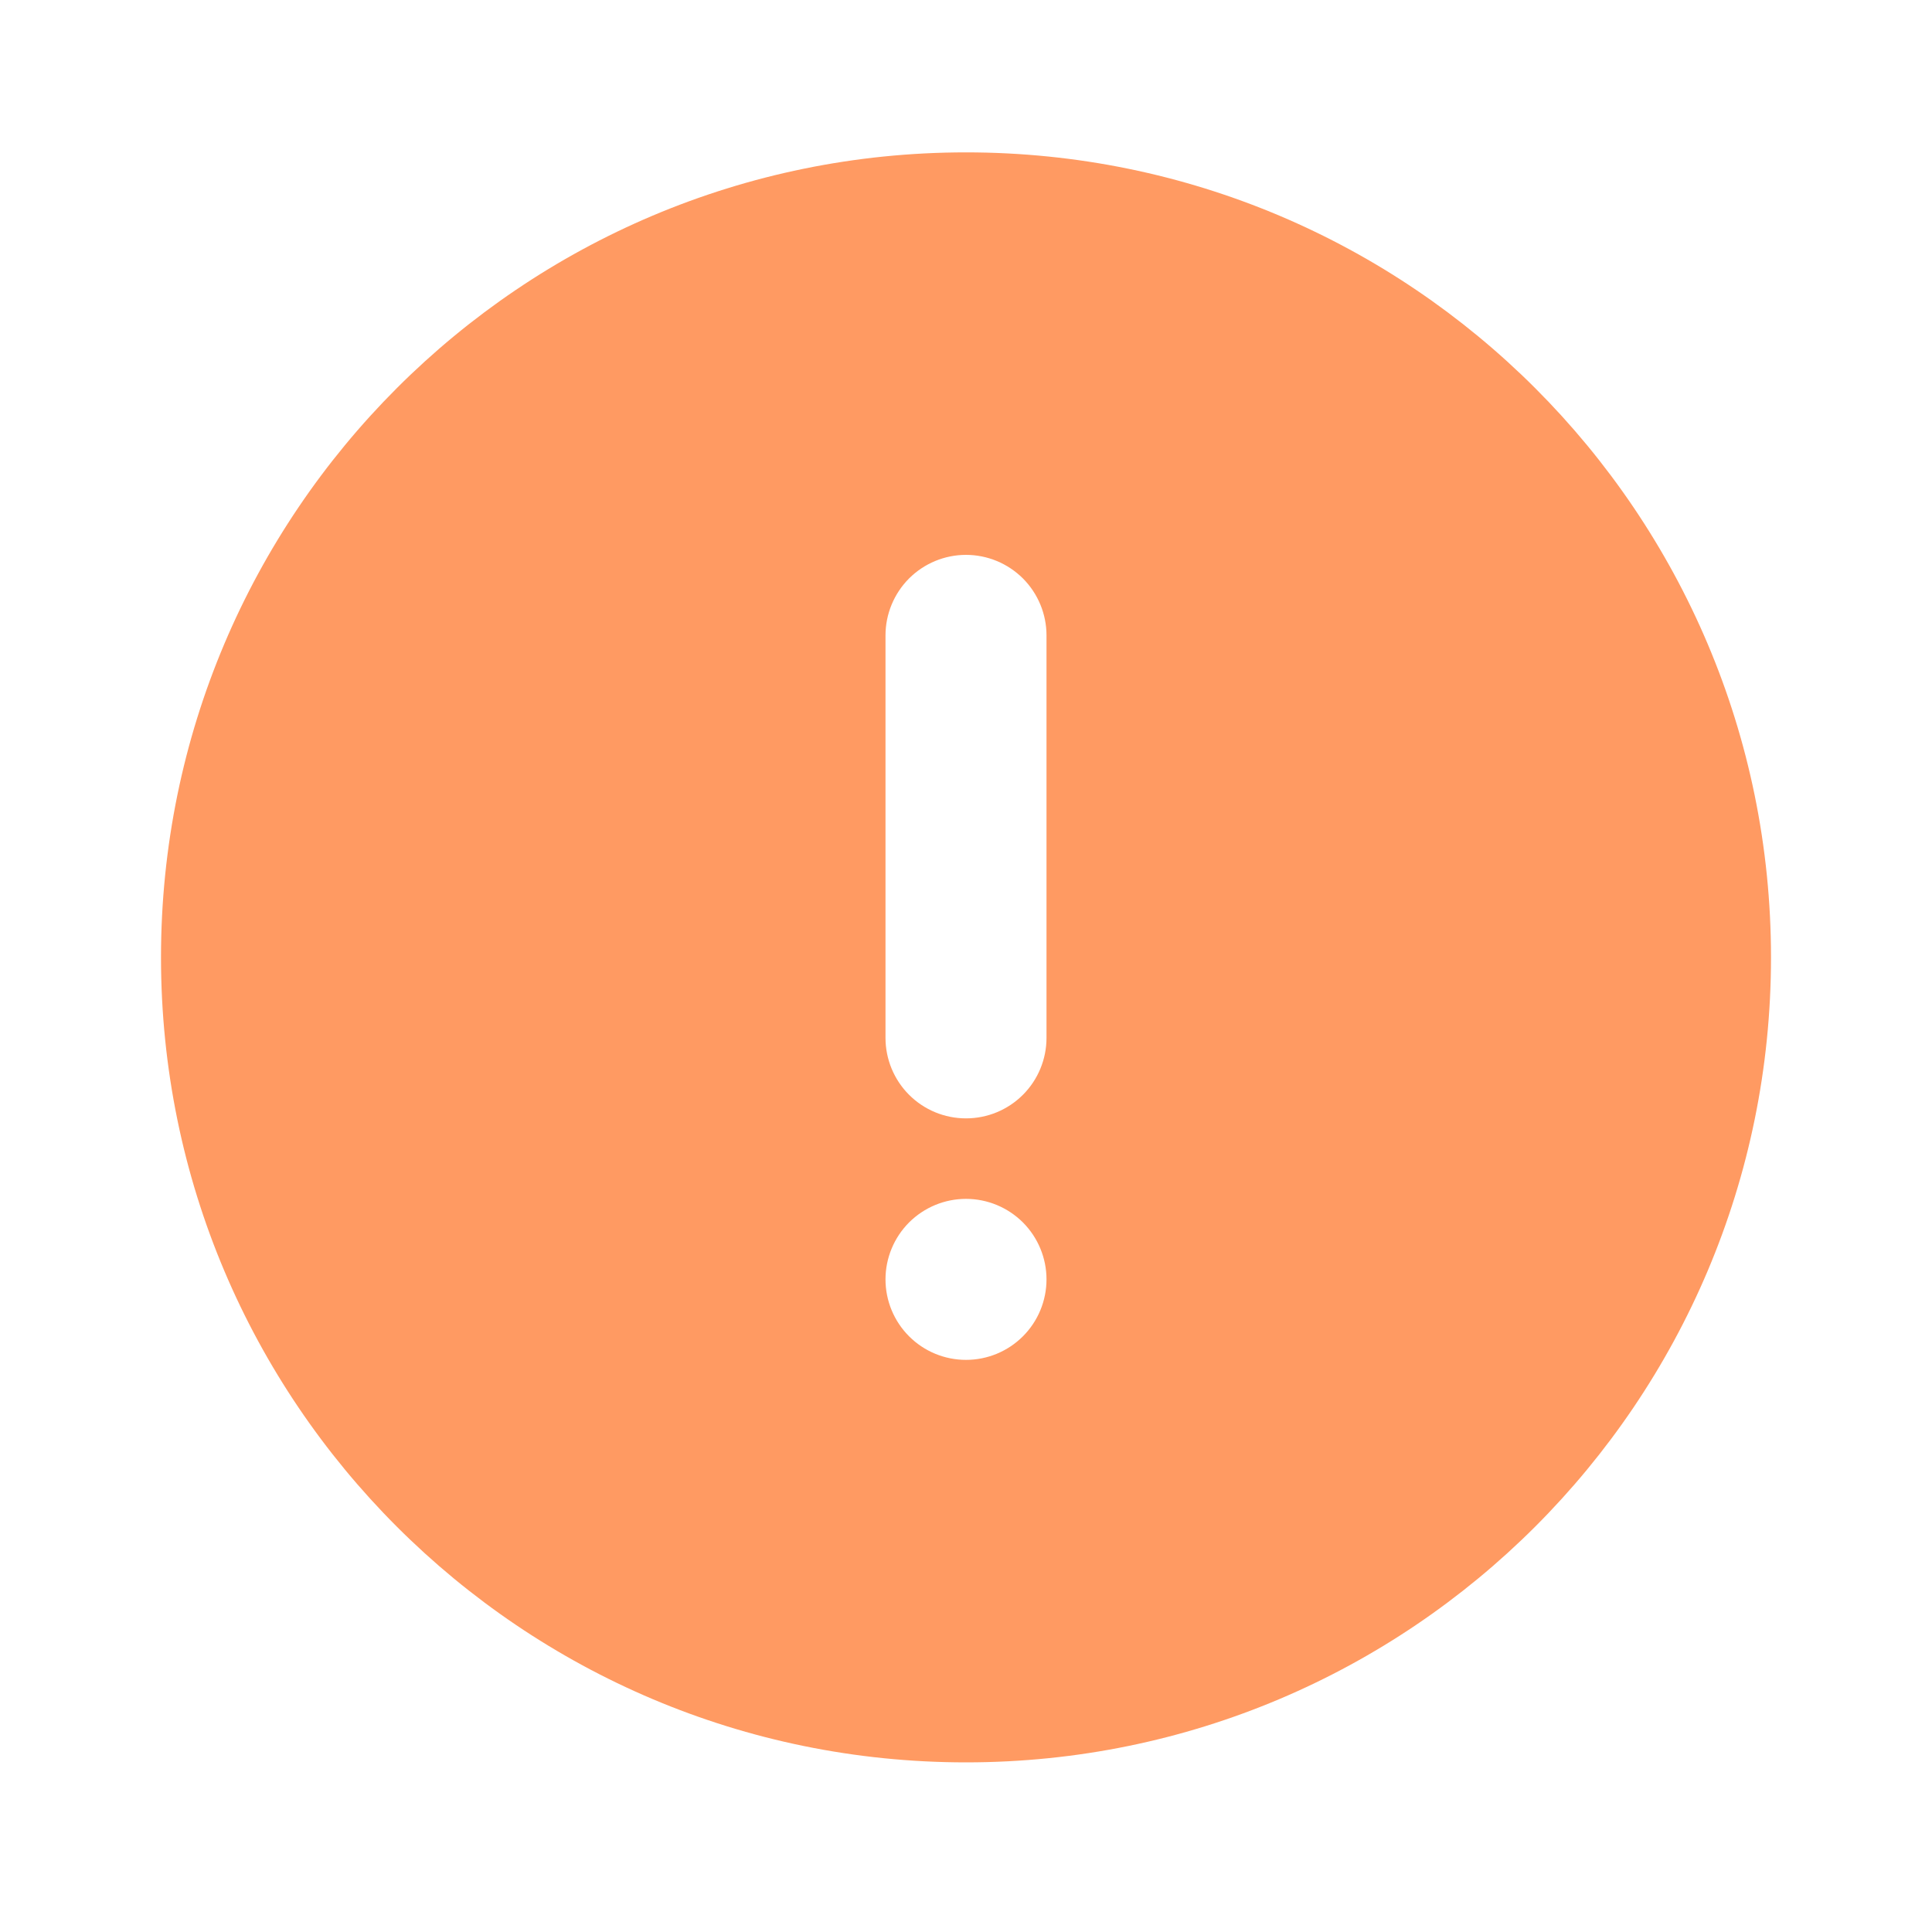 <svg width="30" height="30" viewBox="0 0 30 30" fill="none" xmlns="http://www.w3.org/2000/svg">
<path d="M15 27.366C8.096 27.366 2.5 21.77 2.5 14.866C2.5 7.964 8.096 2.366 15 2.366C21.904 2.366 27.5 7.964 27.5 14.866C27.5 21.77 21.904 27.366 15 27.366ZM15 8.616C14.668 8.616 14.351 8.748 14.116 8.982C13.882 9.217 13.75 9.535 13.75 9.866V16.116C13.75 16.448 13.882 16.766 14.116 17C14.351 17.235 14.668 17.366 15 17.366C15.332 17.366 15.649 17.235 15.884 17C16.118 16.766 16.25 16.448 16.25 16.116V9.866C16.25 9.535 16.118 9.217 15.884 8.982C15.649 8.748 15.332 8.616 15 8.616ZM15 21.116C15.332 21.116 15.649 20.985 15.884 20.75C16.118 20.516 16.25 20.198 16.25 19.866C16.25 19.535 16.118 19.217 15.884 18.982C15.649 18.748 15.332 18.616 15 18.616C14.668 18.616 14.351 18.748 14.116 18.982C13.882 19.217 13.75 19.535 13.75 19.866C13.75 20.198 13.882 20.516 14.116 20.75C14.351 20.985 14.668 21.116 15 21.116Z" fill="#FF9A62"/>
</svg>
